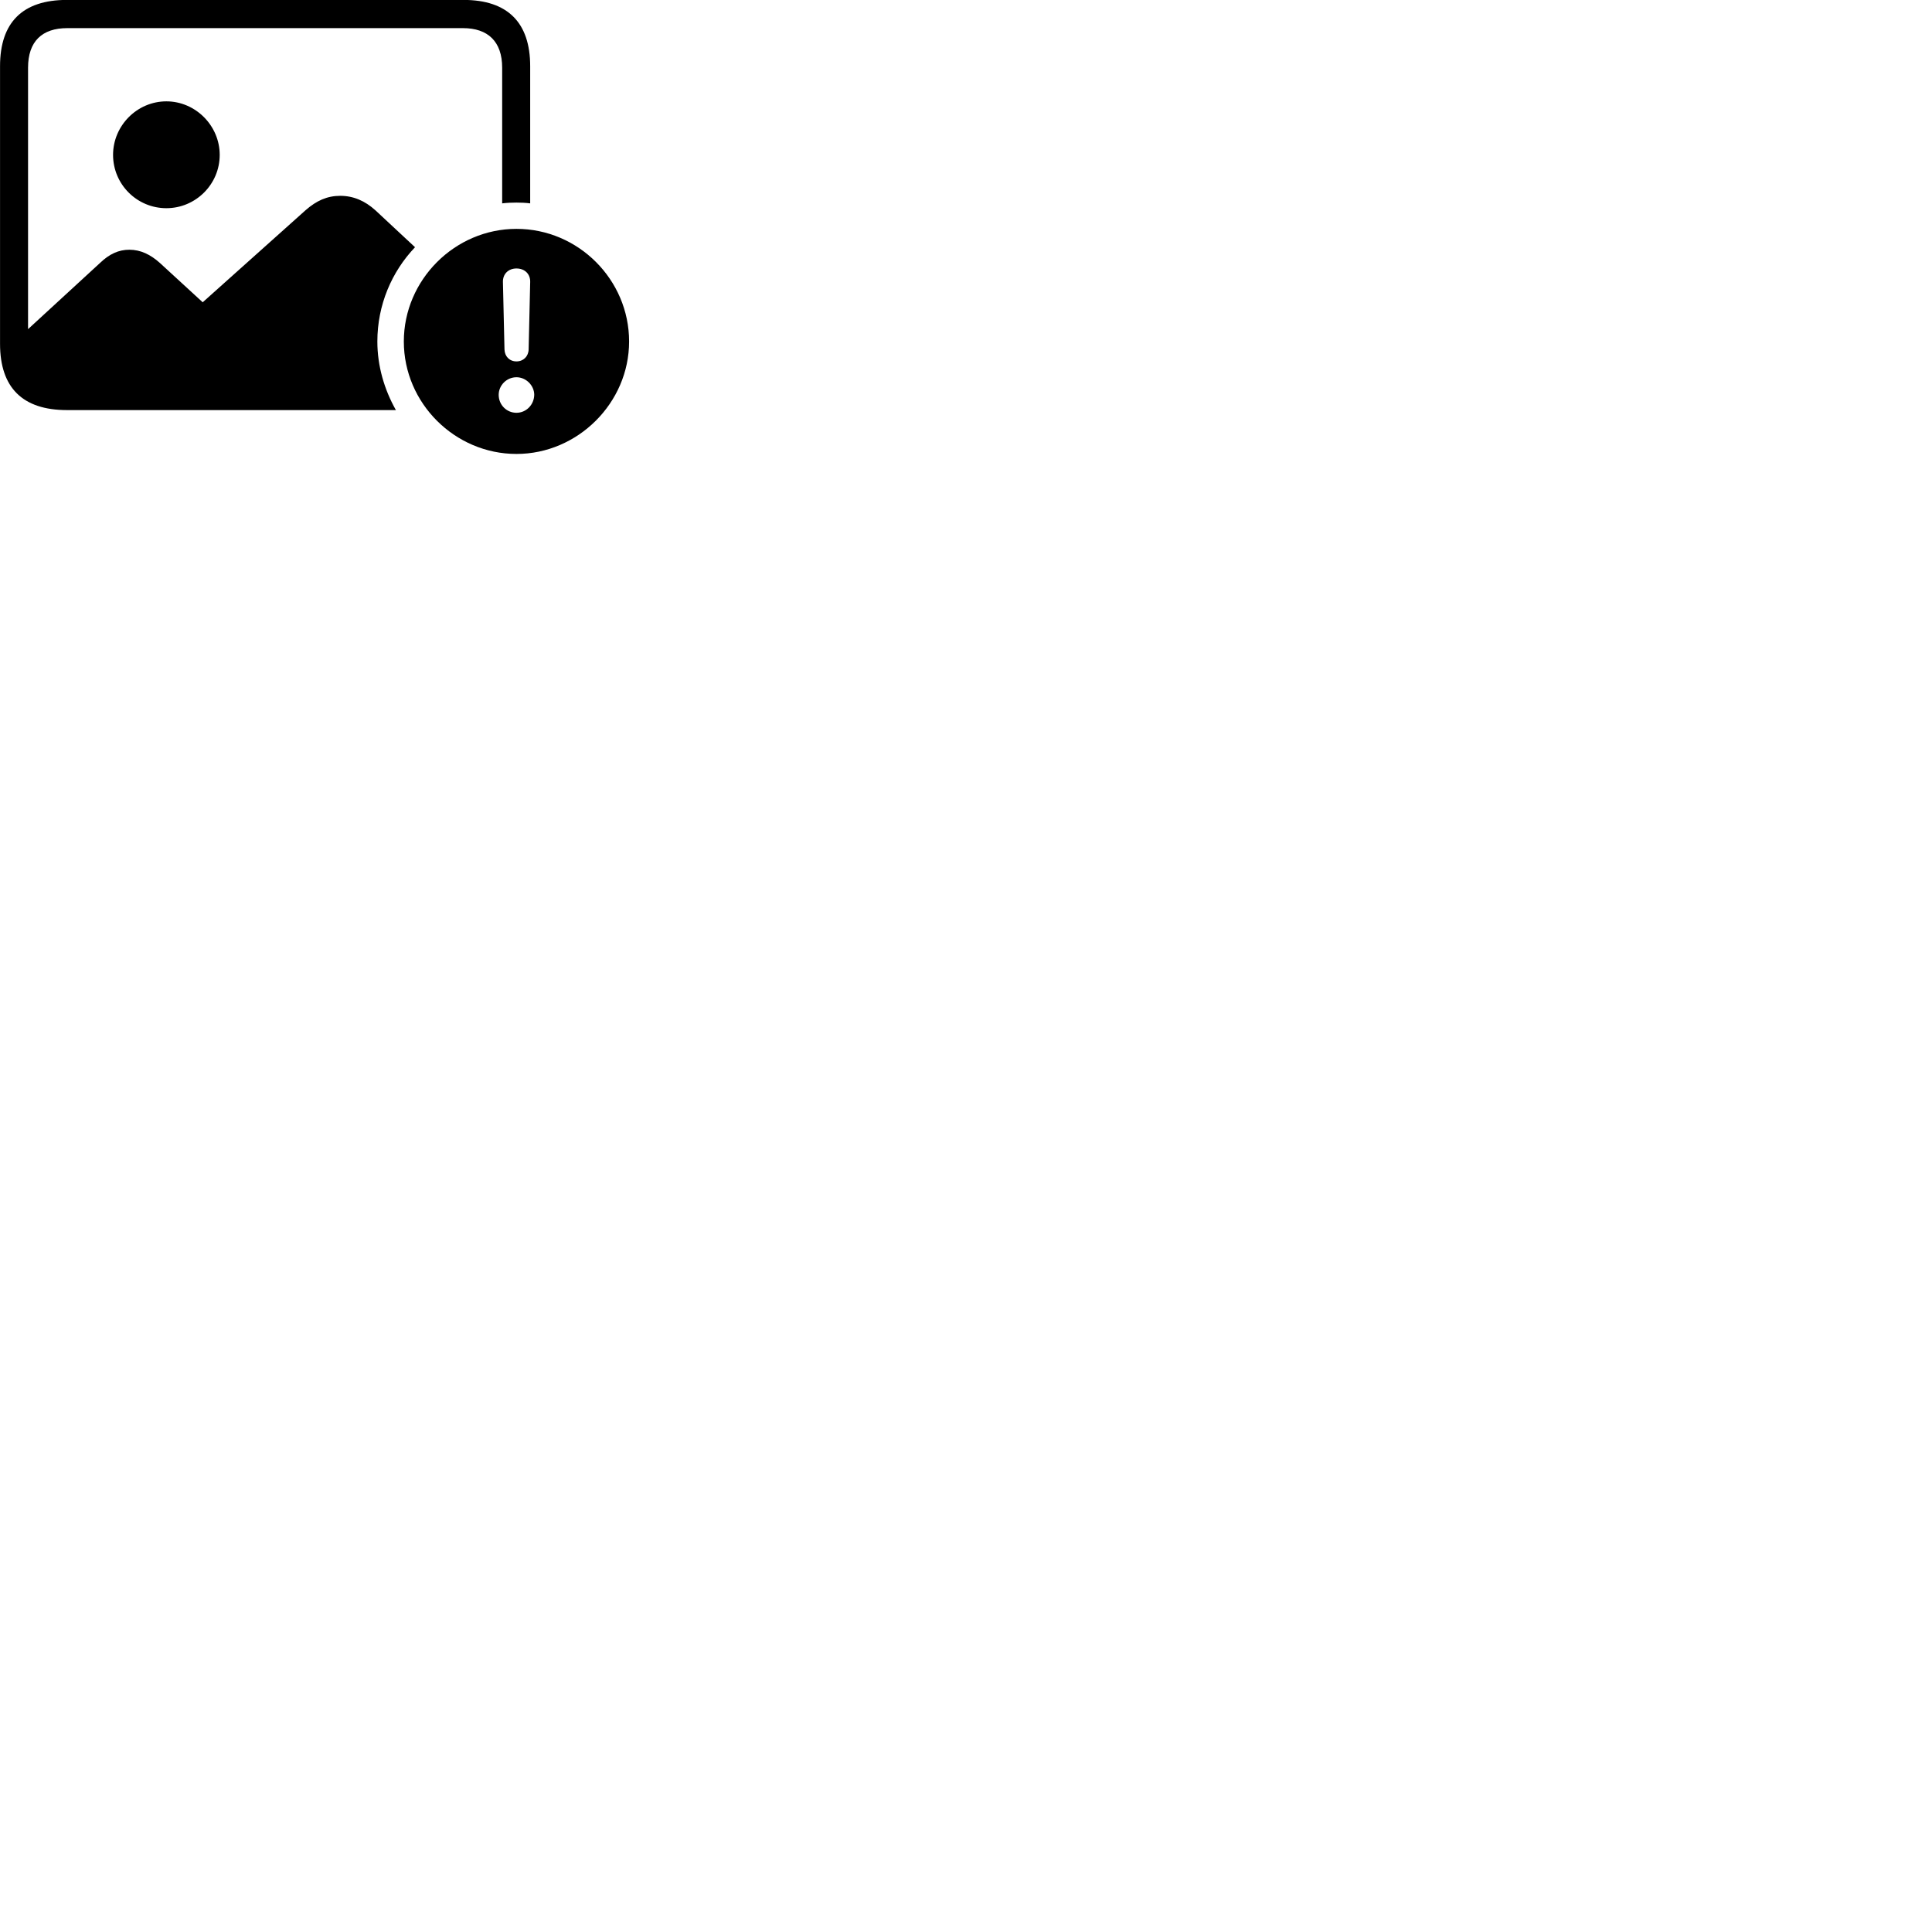 
        <svg xmlns="http://www.w3.org/2000/svg" viewBox="0 0 100 100">
            <path d="M3.462 21.226H20.492C19.892 20.166 19.532 18.946 19.532 17.676C19.532 15.786 20.272 14.066 21.482 12.796L19.432 10.886C18.892 10.396 18.292 10.136 17.612 10.136C16.932 10.136 16.382 10.386 15.822 10.876L10.492 15.646L8.282 13.616C7.792 13.176 7.282 12.926 6.692 12.926C6.142 12.926 5.662 13.146 5.182 13.606L1.452 17.036V3.506C1.452 2.146 2.172 1.456 3.482 1.456H23.962C25.252 1.456 25.992 2.146 25.992 3.506V10.526C26.242 10.496 26.482 10.486 26.732 10.486C26.962 10.486 27.212 10.496 27.442 10.526V3.426C27.442 1.176 26.282 -0.004 23.992 -0.004H3.462C1.172 -0.004 0.002 1.156 0.002 3.426V17.796C0.002 20.066 1.172 21.226 3.462 21.226ZM8.612 10.776C10.122 10.776 11.372 9.546 11.372 8.016C11.372 6.506 10.122 5.246 8.612 5.246C7.092 5.246 5.852 6.506 5.852 8.016C5.852 9.546 7.092 10.776 8.612 10.776ZM26.732 23.496C29.902 23.496 32.562 20.856 32.562 17.676C32.562 14.476 29.932 11.846 26.732 11.846C23.542 11.846 20.902 14.486 20.902 17.676C20.902 20.866 23.542 23.496 26.732 23.496ZM26.732 18.706C26.372 18.706 26.122 18.446 26.112 18.086L26.032 14.616C26.012 14.186 26.312 13.896 26.732 13.896C27.162 13.896 27.462 14.186 27.442 14.616L27.362 18.086C27.352 18.446 27.092 18.706 26.732 18.706ZM26.732 21.366C26.222 21.366 25.812 20.956 25.812 20.436C25.812 19.946 26.222 19.526 26.732 19.526C27.232 19.526 27.652 19.956 27.652 20.436C27.642 20.956 27.232 21.366 26.732 21.366Z" />
        </svg>
    